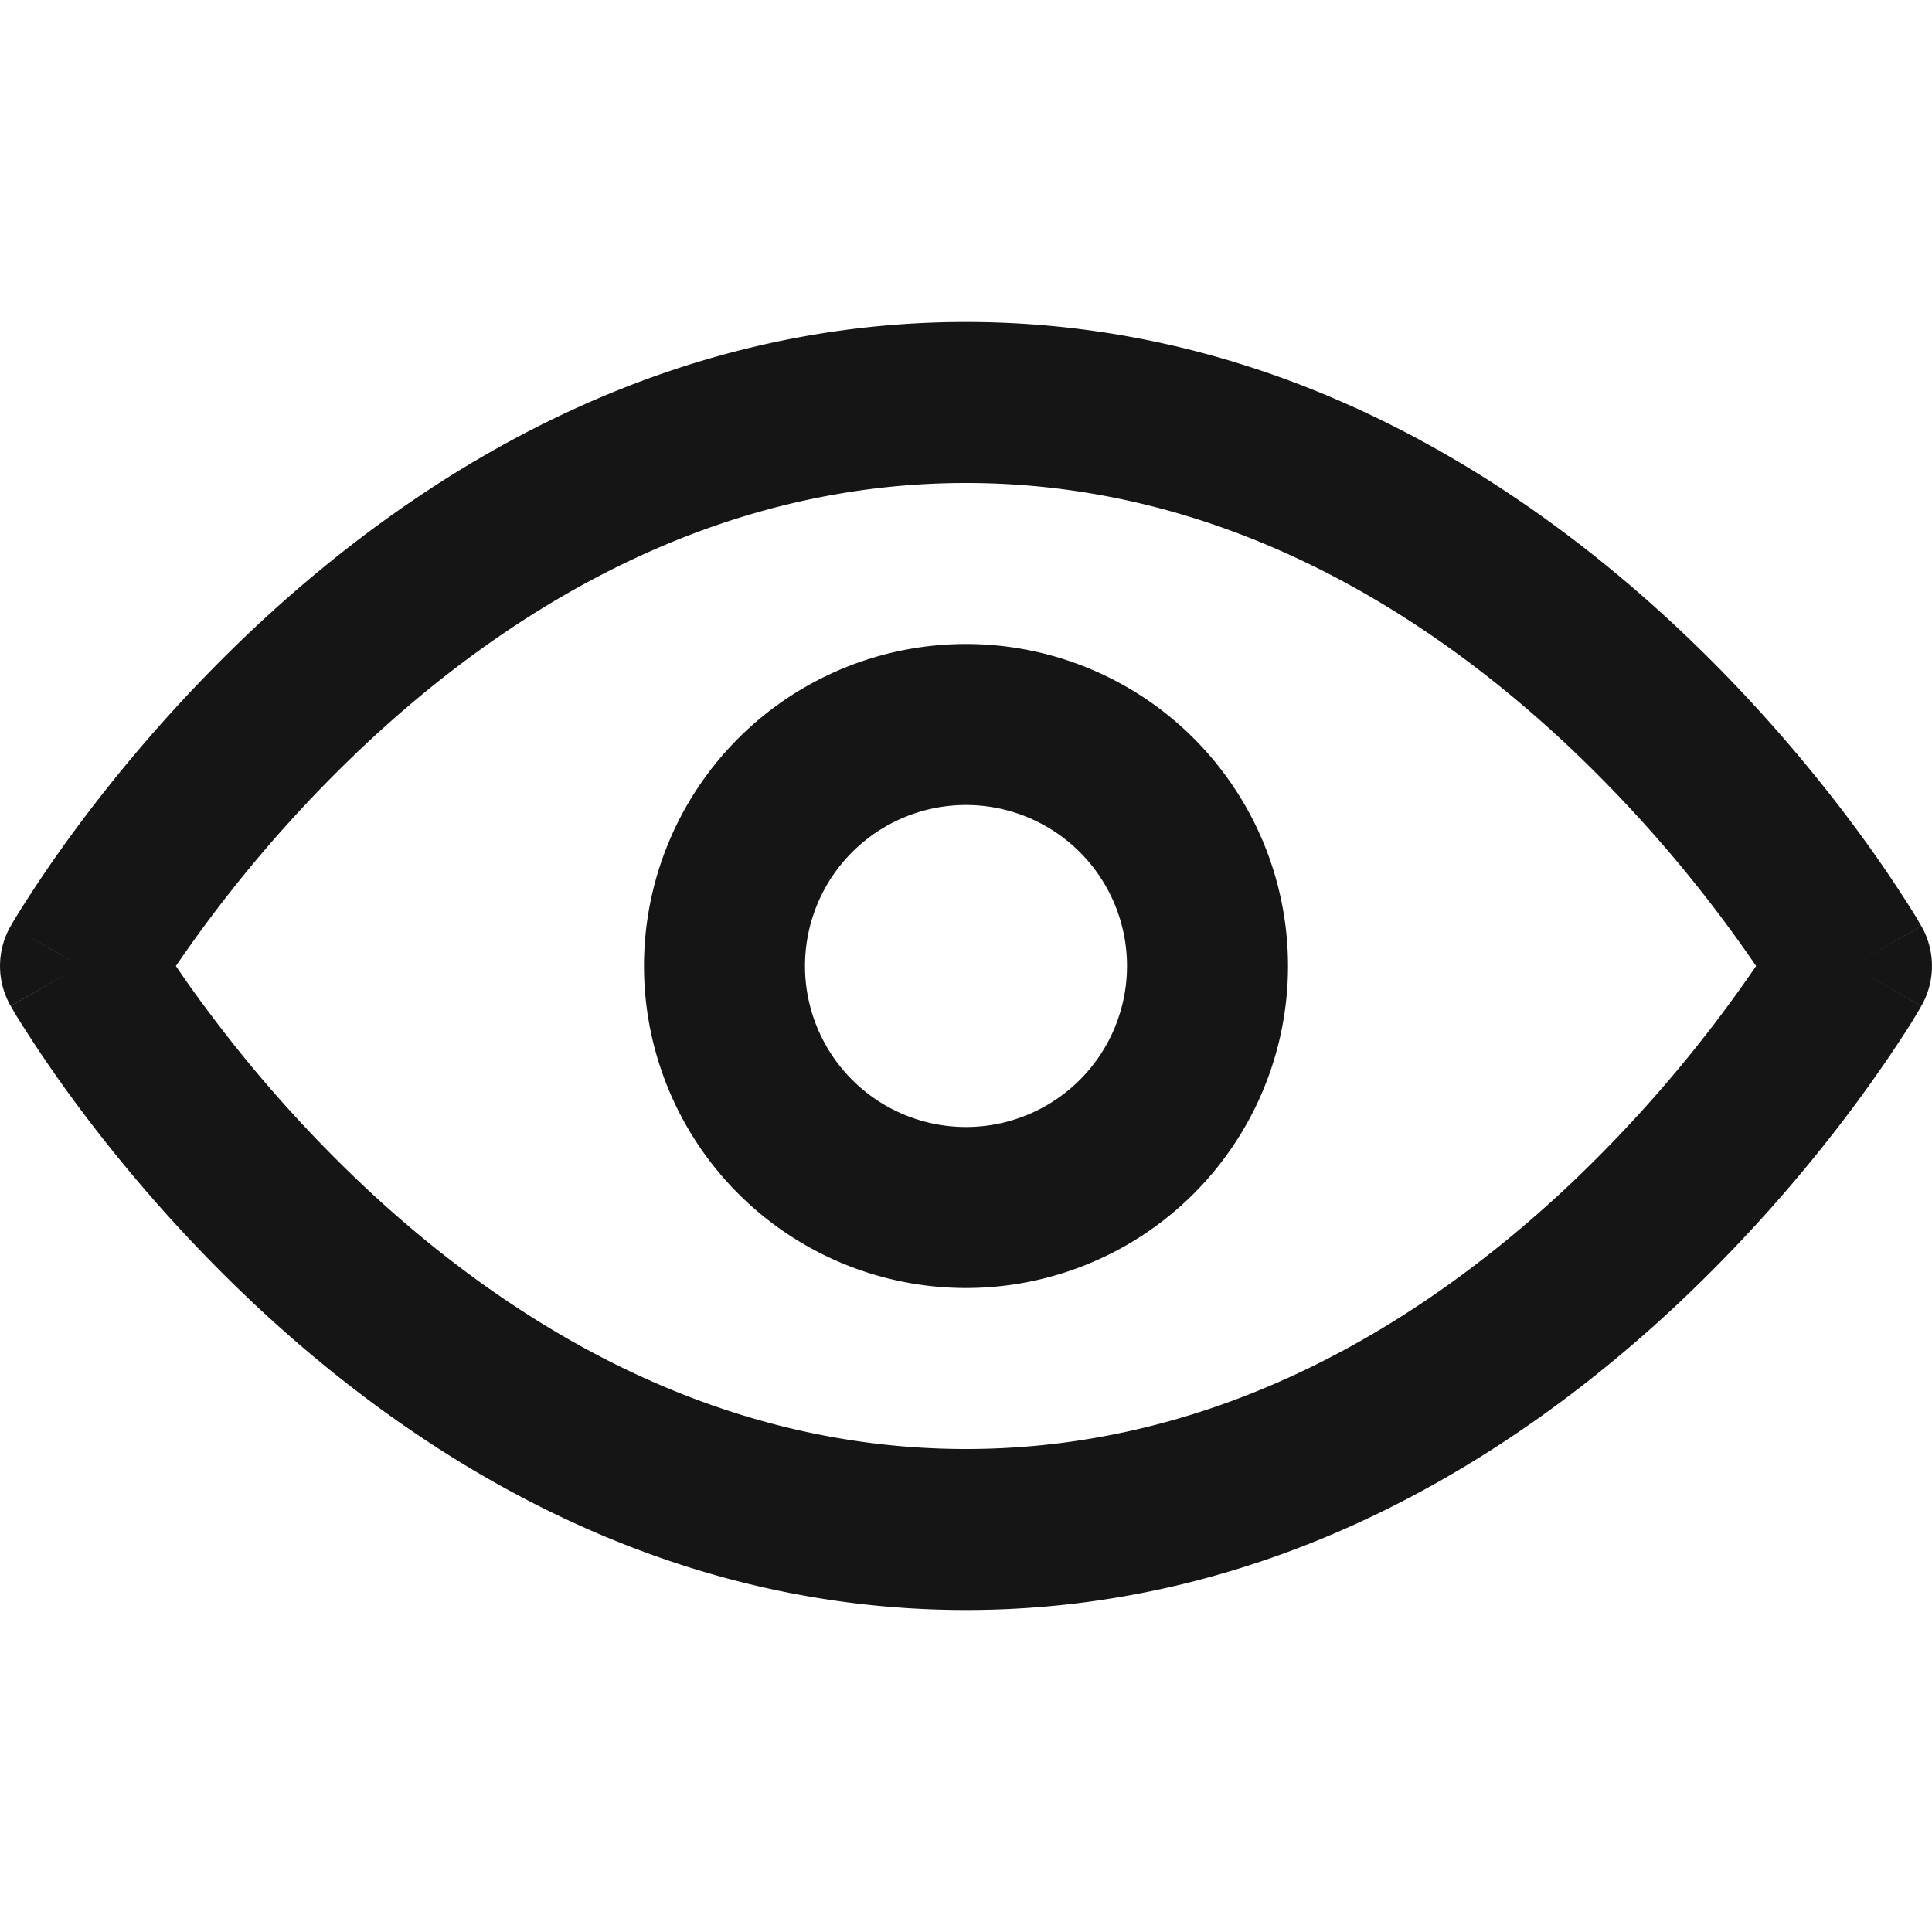 <svg width="24" height="24" viewBox="0 0 24 24" fill="none" xmlns="http://www.w3.org/2000/svg"><g clip-path="url(#clip0)"><path fill-rule="evenodd" clip-rule="evenodd" d="M2.539 12.5a14.61 14.61 0 01-.354-.5 16.727 16.727 0 012.372-2.769C6.332 7.574 8.85 6 12 6c3.15 0 5.668 1.574 7.443 3.231A16.736 16.736 0 0121.815 12a16.734 16.734 0 01-2.372 2.769C17.668 16.425 15.15 18 12 18c-3.15 0-5.668-1.575-7.443-3.231a16.724 16.724 0 01-2.018-2.27zm21.329-.997L23 12l.868.497-.002.003-.004.006-.011.02a7.247 7.247 0 01-.195.316c-.134.207-.33.498-.586.846a18.726 18.726 0 01-2.263 2.543C18.832 18.074 15.85 20 12 20c-3.85 0-6.832-1.925-8.807-3.769A18.73 18.73 0 01.93 13.688a16.07 16.07 0 01-.74-1.092 6.046 6.046 0 01-.04-.07l-.012-.02-.004-.006-.001-.002v-.001L1 12a107.85 107.85 0 01-.868-.497l.002-.003.004-.006.011-.02.042-.07a16.07 16.07 0 01.739-1.091 18.728 18.728 0 012.263-2.544C5.168 5.926 8.15 4 12 4c3.85 0 6.832 1.926 8.807 3.769.993.926 1.752 1.85 2.263 2.543a16.038 16.038 0 01.74 1.092l.04.07.012.02.004.006.001.002v.001zM23 12l.868-.496a1 1 0 010 .992L23 12zM.132 11.504L1 12l-.868.496a1 1 0 010-.992zM10 12a2 2 0 114 0 2 2 0 01-4 0zm2-4a4 4 0 100 8 4 4 0 000-8z" fill="#151515"/></g><defs><clipPath id="clip0"><path fill="#fff" d="M0 0h24v24H0z"/></clipPath></defs></svg>